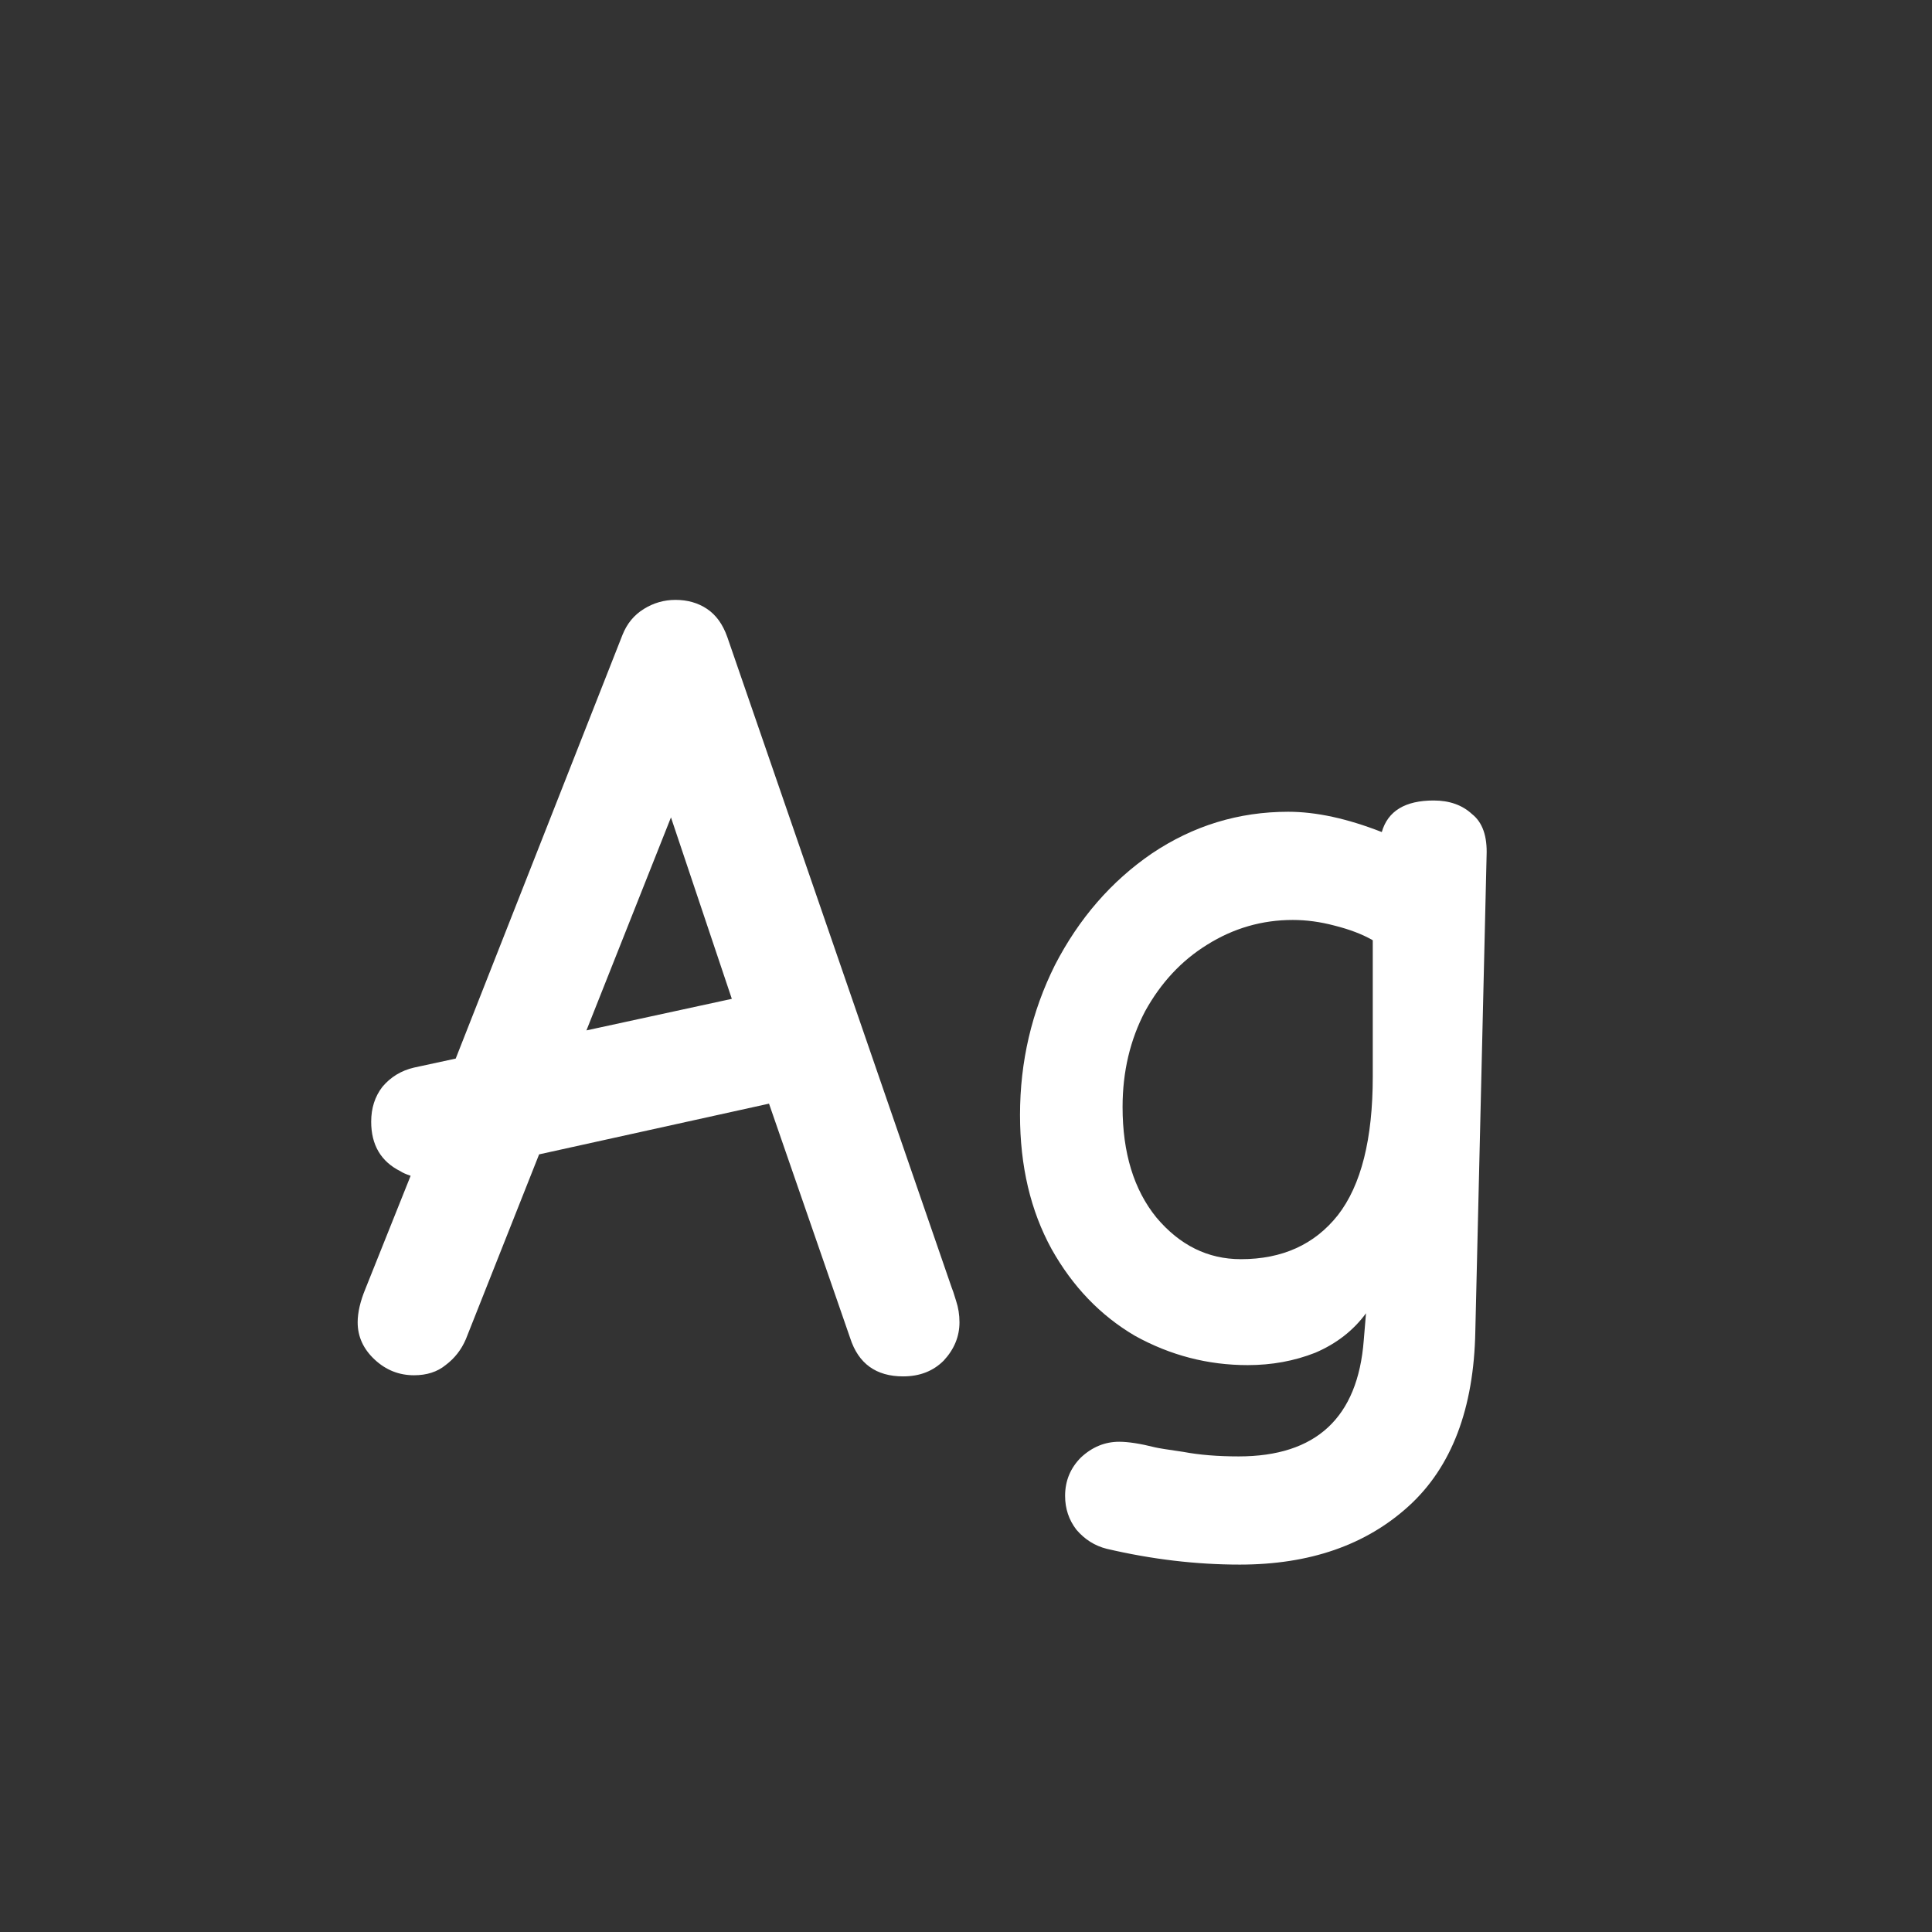 <svg width="24" height="24" viewBox="0 0 24 24" fill="none" xmlns="http://www.w3.org/2000/svg">
<rect x="0" y="0" width="24" height="24" fill="#333333" stroke="none"/>
<path d="M11.219 17.098C10.883 17.098 10.663 16.939 10.561 16.622L9.553 13.71L6.697 14.34L5.787 16.636C5.731 16.767 5.647 16.874 5.535 16.958C5.432 17.042 5.301 17.084 5.143 17.084C4.956 17.084 4.793 17.019 4.653 16.888C4.513 16.757 4.443 16.603 4.443 16.426C4.443 16.305 4.475 16.165 4.541 16.006L5.101 14.606C5.045 14.587 5.003 14.569 4.975 14.55C4.732 14.429 4.611 14.223 4.611 13.934C4.611 13.766 4.657 13.621 4.751 13.5C4.853 13.379 4.984 13.299 5.143 13.262L5.661 13.15L7.733 7.886C7.789 7.746 7.877 7.639 7.999 7.564C8.12 7.489 8.251 7.452 8.391 7.452C8.54 7.452 8.671 7.489 8.783 7.564C8.895 7.639 8.979 7.755 9.035 7.914L11.821 15.992C11.83 16.011 11.849 16.067 11.877 16.16C11.905 16.244 11.919 16.333 11.919 16.426C11.919 16.603 11.853 16.762 11.723 16.902C11.592 17.033 11.424 17.098 11.219 17.098ZM9.091 12.408L8.335 10.154L7.285 12.8L9.091 12.408ZM15.401 19.436C14.86 19.436 14.309 19.371 13.749 19.24C13.6 19.203 13.474 19.123 13.371 19.002C13.278 18.881 13.231 18.741 13.231 18.582C13.231 18.395 13.297 18.237 13.427 18.106C13.567 17.975 13.726 17.91 13.903 17.91C14.015 17.91 14.165 17.933 14.351 17.98C14.389 17.989 14.505 18.008 14.701 18.036C14.897 18.073 15.126 18.092 15.387 18.092C16.349 18.092 16.867 17.611 16.941 16.65L16.969 16.314C16.811 16.529 16.601 16.692 16.339 16.804C16.078 16.907 15.798 16.958 15.499 16.958C15.005 16.958 14.538 16.837 14.099 16.594C13.67 16.342 13.325 15.983 13.063 15.516C12.802 15.04 12.671 14.485 12.671 13.85C12.671 13.187 12.816 12.567 13.105 11.988C13.404 11.409 13.805 10.947 14.309 10.602C14.823 10.257 15.387 10.084 16.003 10.084C16.349 10.084 16.736 10.168 17.165 10.336C17.24 10.075 17.455 9.944 17.809 9.944C18.005 9.944 18.164 10 18.285 10.112C18.416 10.215 18.477 10.387 18.467 10.63L18.327 16.538C18.309 17.499 18.033 18.223 17.501 18.708C16.969 19.193 16.269 19.436 15.401 19.436ZM15.415 15.642C15.929 15.642 16.33 15.46 16.619 15.096C16.909 14.723 17.053 14.149 17.053 13.374V11.68C16.923 11.605 16.764 11.545 16.577 11.498C16.4 11.451 16.227 11.428 16.059 11.428C15.677 11.428 15.322 11.531 14.995 11.736C14.678 11.932 14.421 12.207 14.225 12.562C14.039 12.917 13.945 13.313 13.945 13.752C13.945 14.321 14.085 14.779 14.365 15.124C14.655 15.469 15.005 15.642 15.415 15.642Z" fill="white"/>
</svg>
